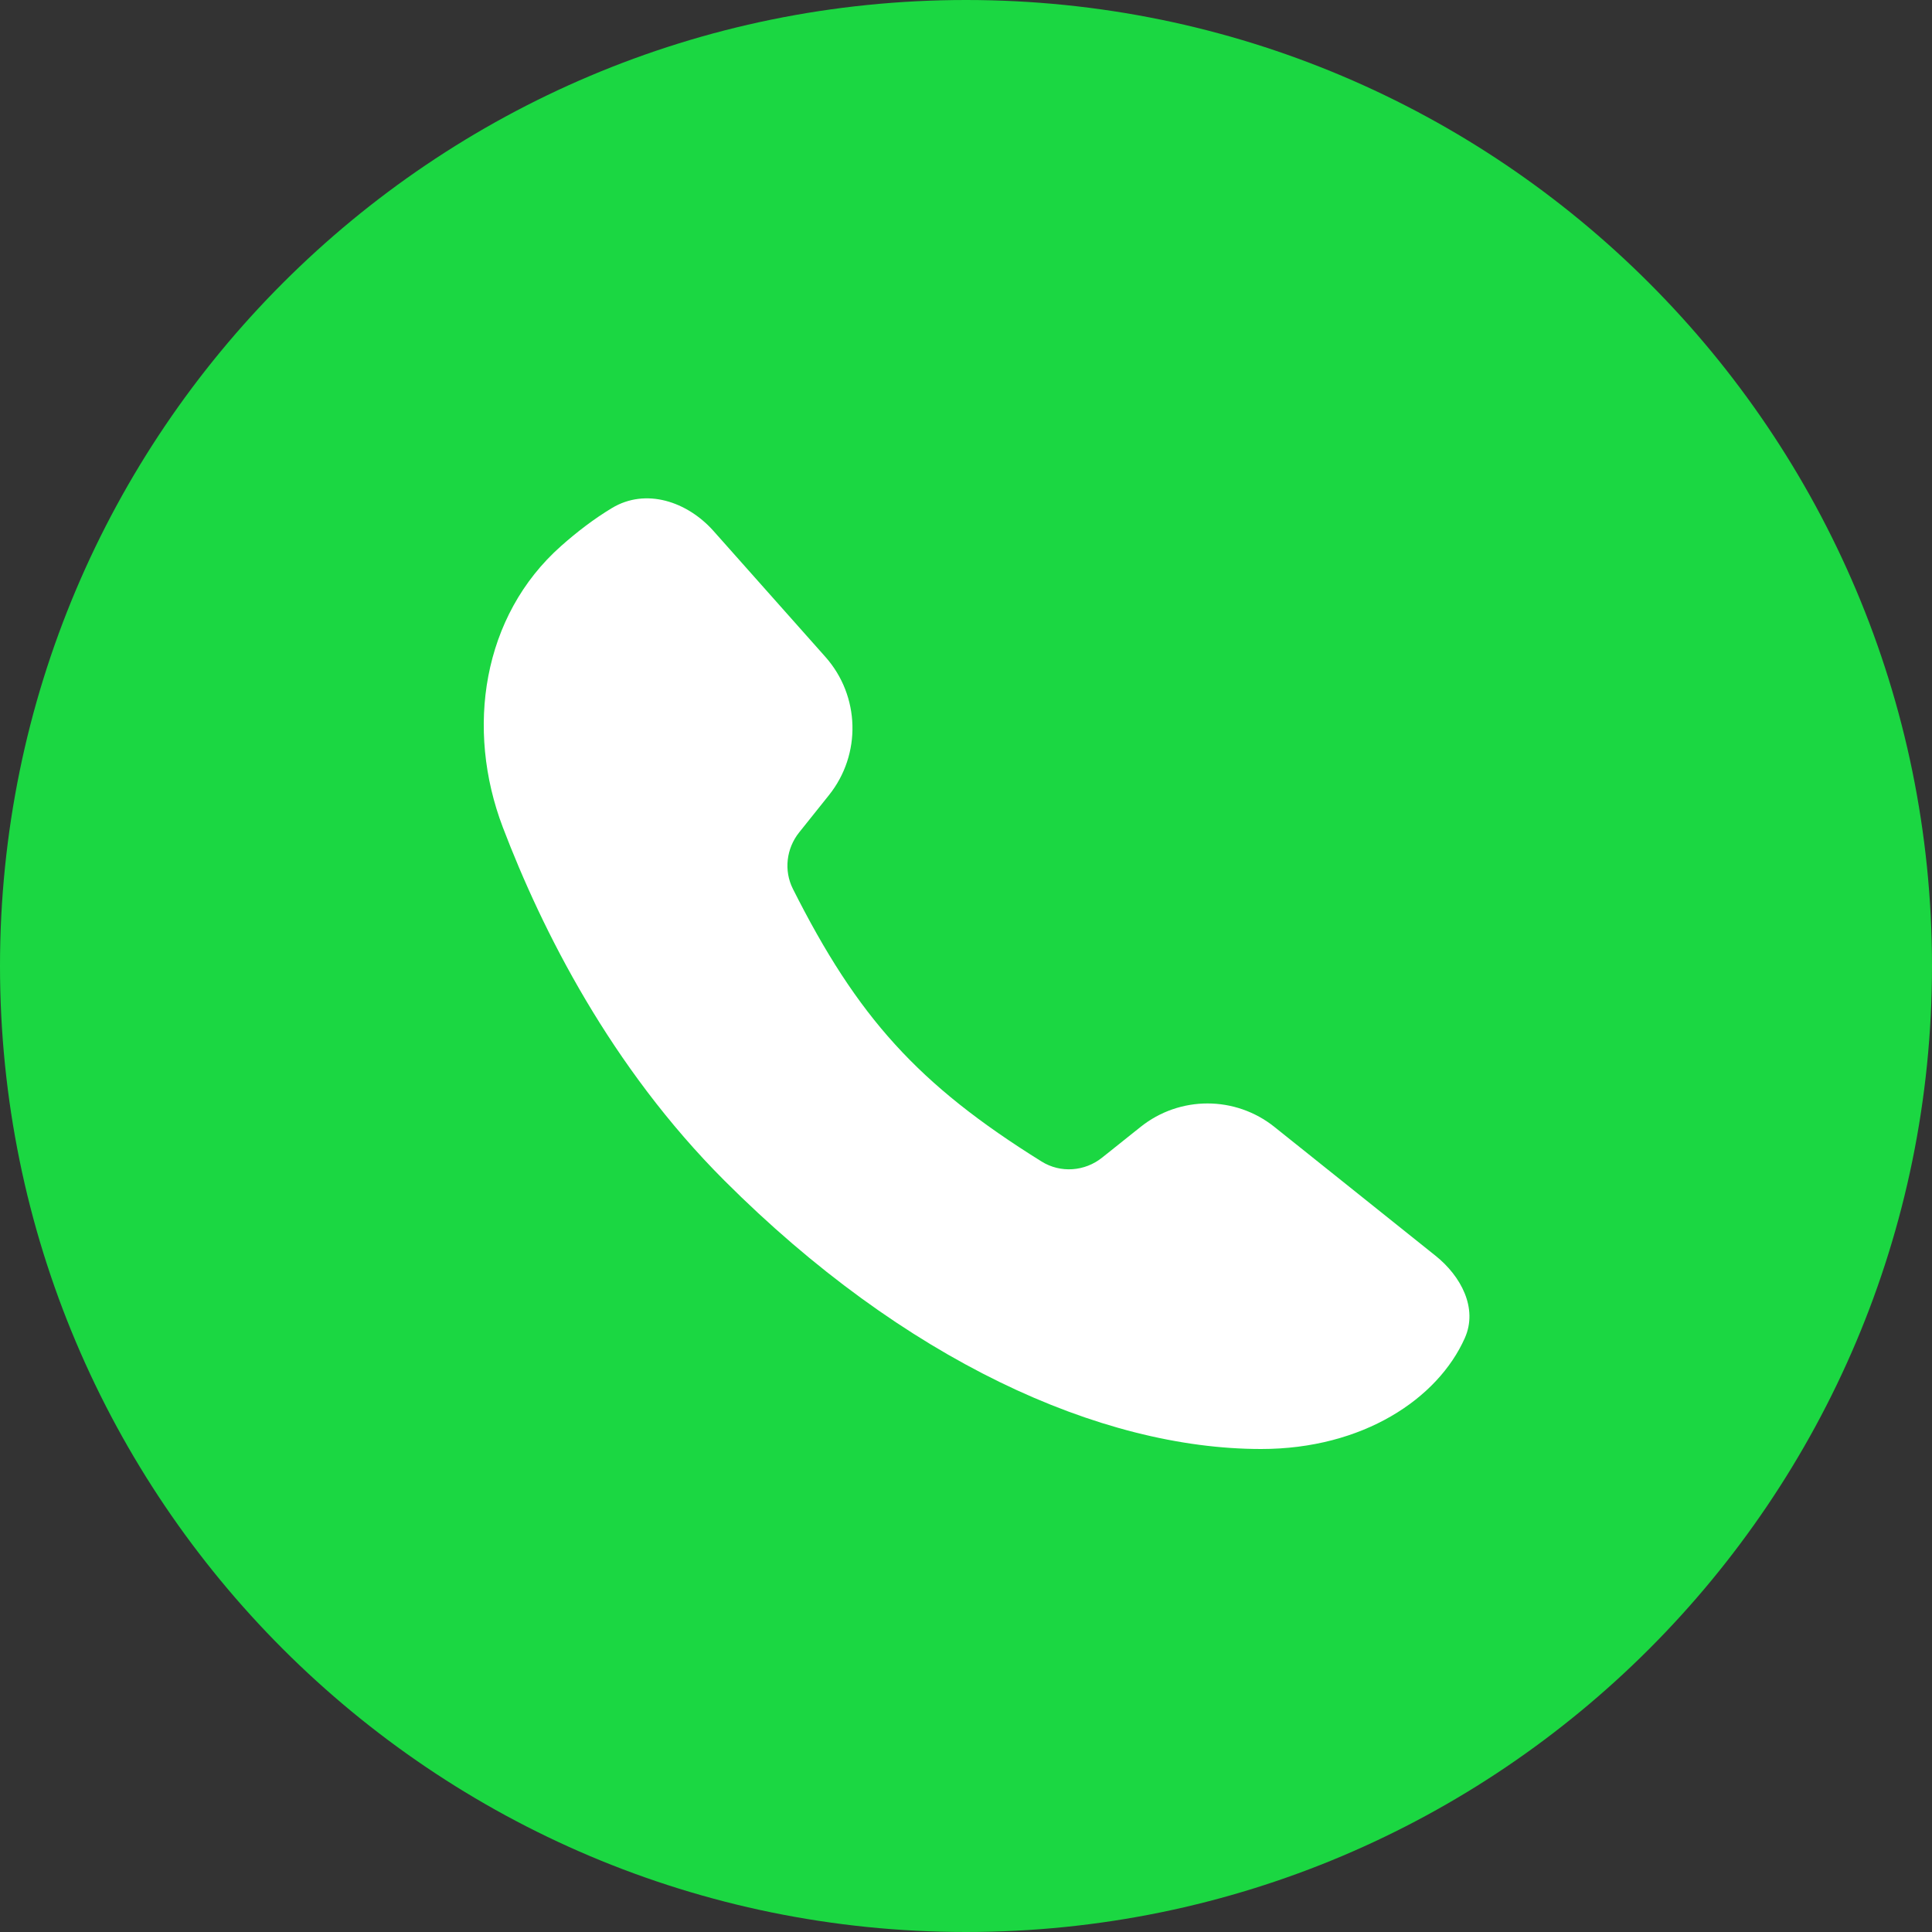 <svg width="36" height="36" viewBox="0 0 36 36" fill="none" xmlns="http://www.w3.org/2000/svg">
<rect x="0" y="0" width="36" height="36" fill="#333333" stroke="none"/>
<path fill-rule="evenodd" clip-rule="evenodd" d="M18 36C27.941 36 36 27.941 36 18C36 8.059 27.941 0 18 0C8.059 0 0 8.059 0 18C0 27.941 8.059 36 18 36Z" fill="#1BD742"/>
<path d="M15.379 12.239L13.296 9.895C12.806 9.344 12.034 9.086 11.402 9.467C11.067 9.669 10.749 9.913 10.455 10.174C8.986 11.476 8.671 13.583 9.37 15.417C10.102 17.338 11.38 19.88 13.5 22C16.84 25.34 20.5 27 23.5 27C25.395 27 26.792 26.064 27.295 24.932C27.542 24.377 27.224 23.779 26.749 23.399L23.749 21C23.019 20.415 21.981 20.415 21.251 21L20.537 21.57C20.214 21.829 19.762 21.863 19.41 21.644C17.103 20.209 15.974 18.948 14.774 16.562C14.603 16.221 14.652 15.81 14.891 15.511L15.446 14.817C16.055 14.056 16.027 12.967 15.379 12.239Z" fill="white"/>
</svg>
